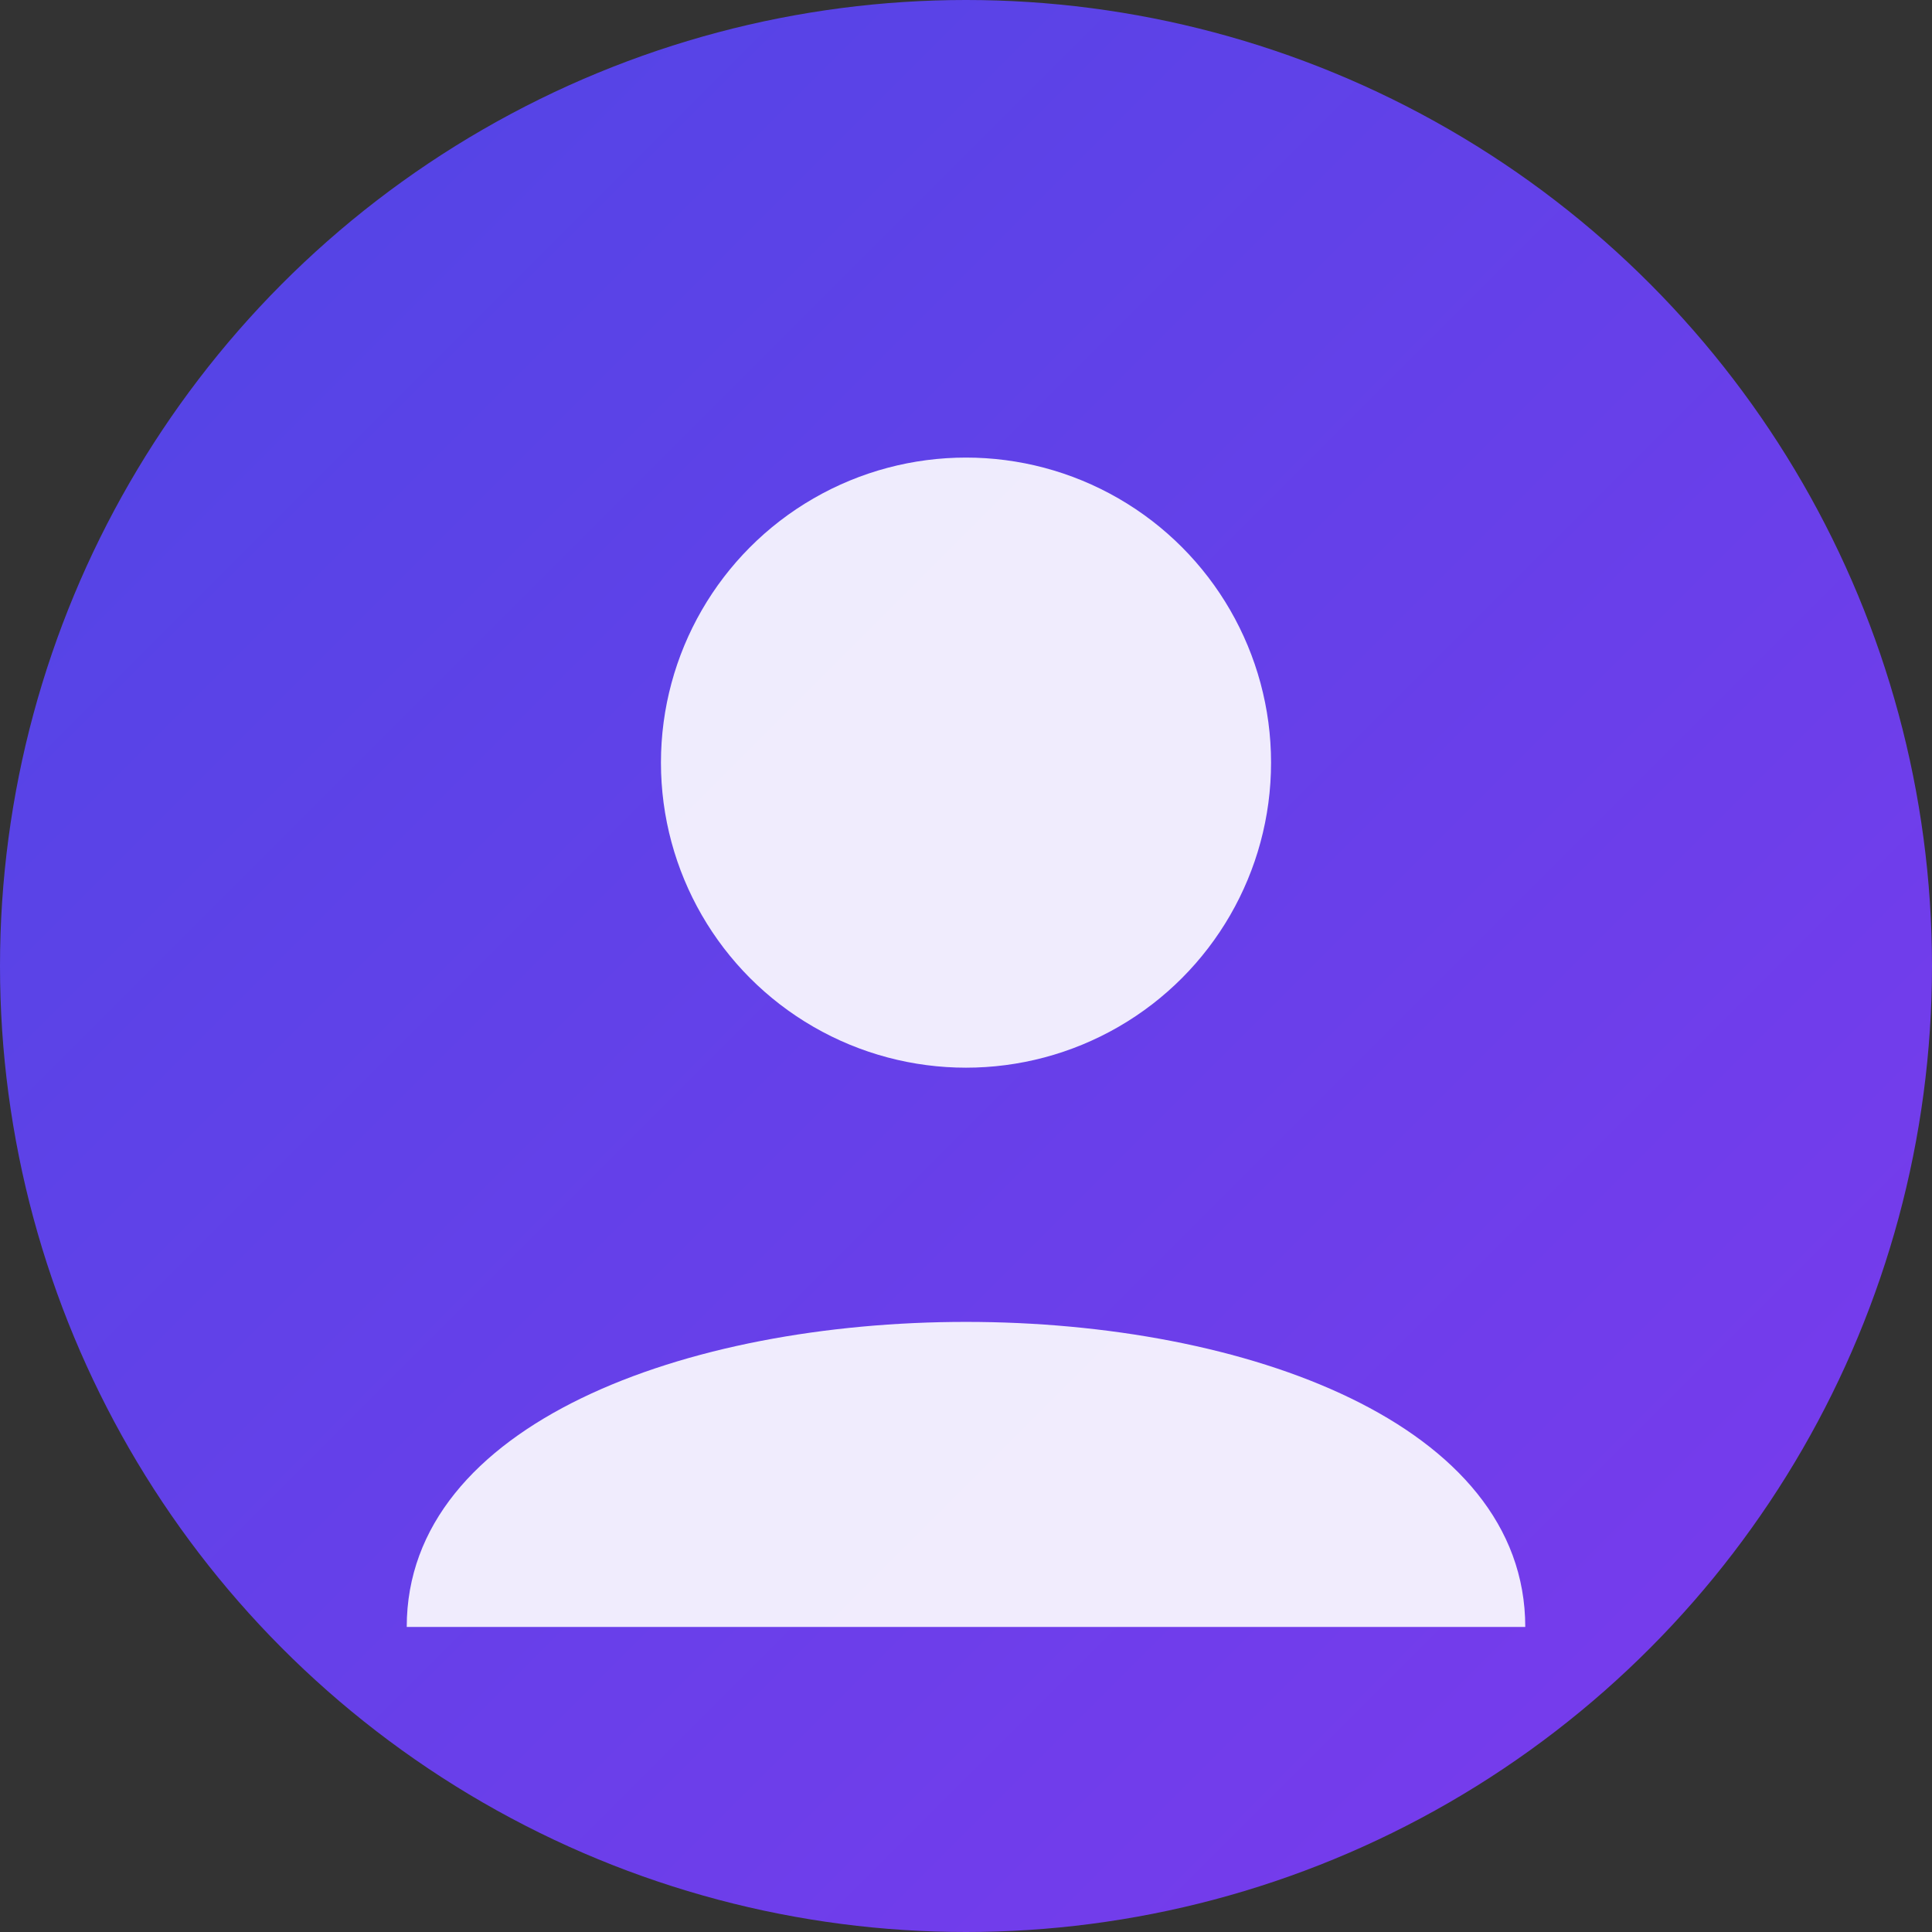 <svg xmlns="http://www.w3.org/2000/svg" width="38" height="38" viewBox="0 0 38 38">
  <rect x="0" y="0" width="38" height="38" fill="#333333" stroke="none"/>
  <defs>
    <linearGradient id="avatarGradient" x1="0%" y1="0%" x2="100%" y2="100%">
      <stop offset="0%" stop-color="#4F46E5" />
      <stop offset="100%" stop-color="#7C3AED" />
    </linearGradient>
  </defs>
  <circle cx="19" cy="19" r="19" fill="url(#avatarGradient)" />
  <circle cx="19" cy="15" r="6" fill="white" fill-opacity="0.9" />
  <path d="M8 32 C8 24 30 24 30 32" fill="white" fill-opacity="0.9" />
</svg> 